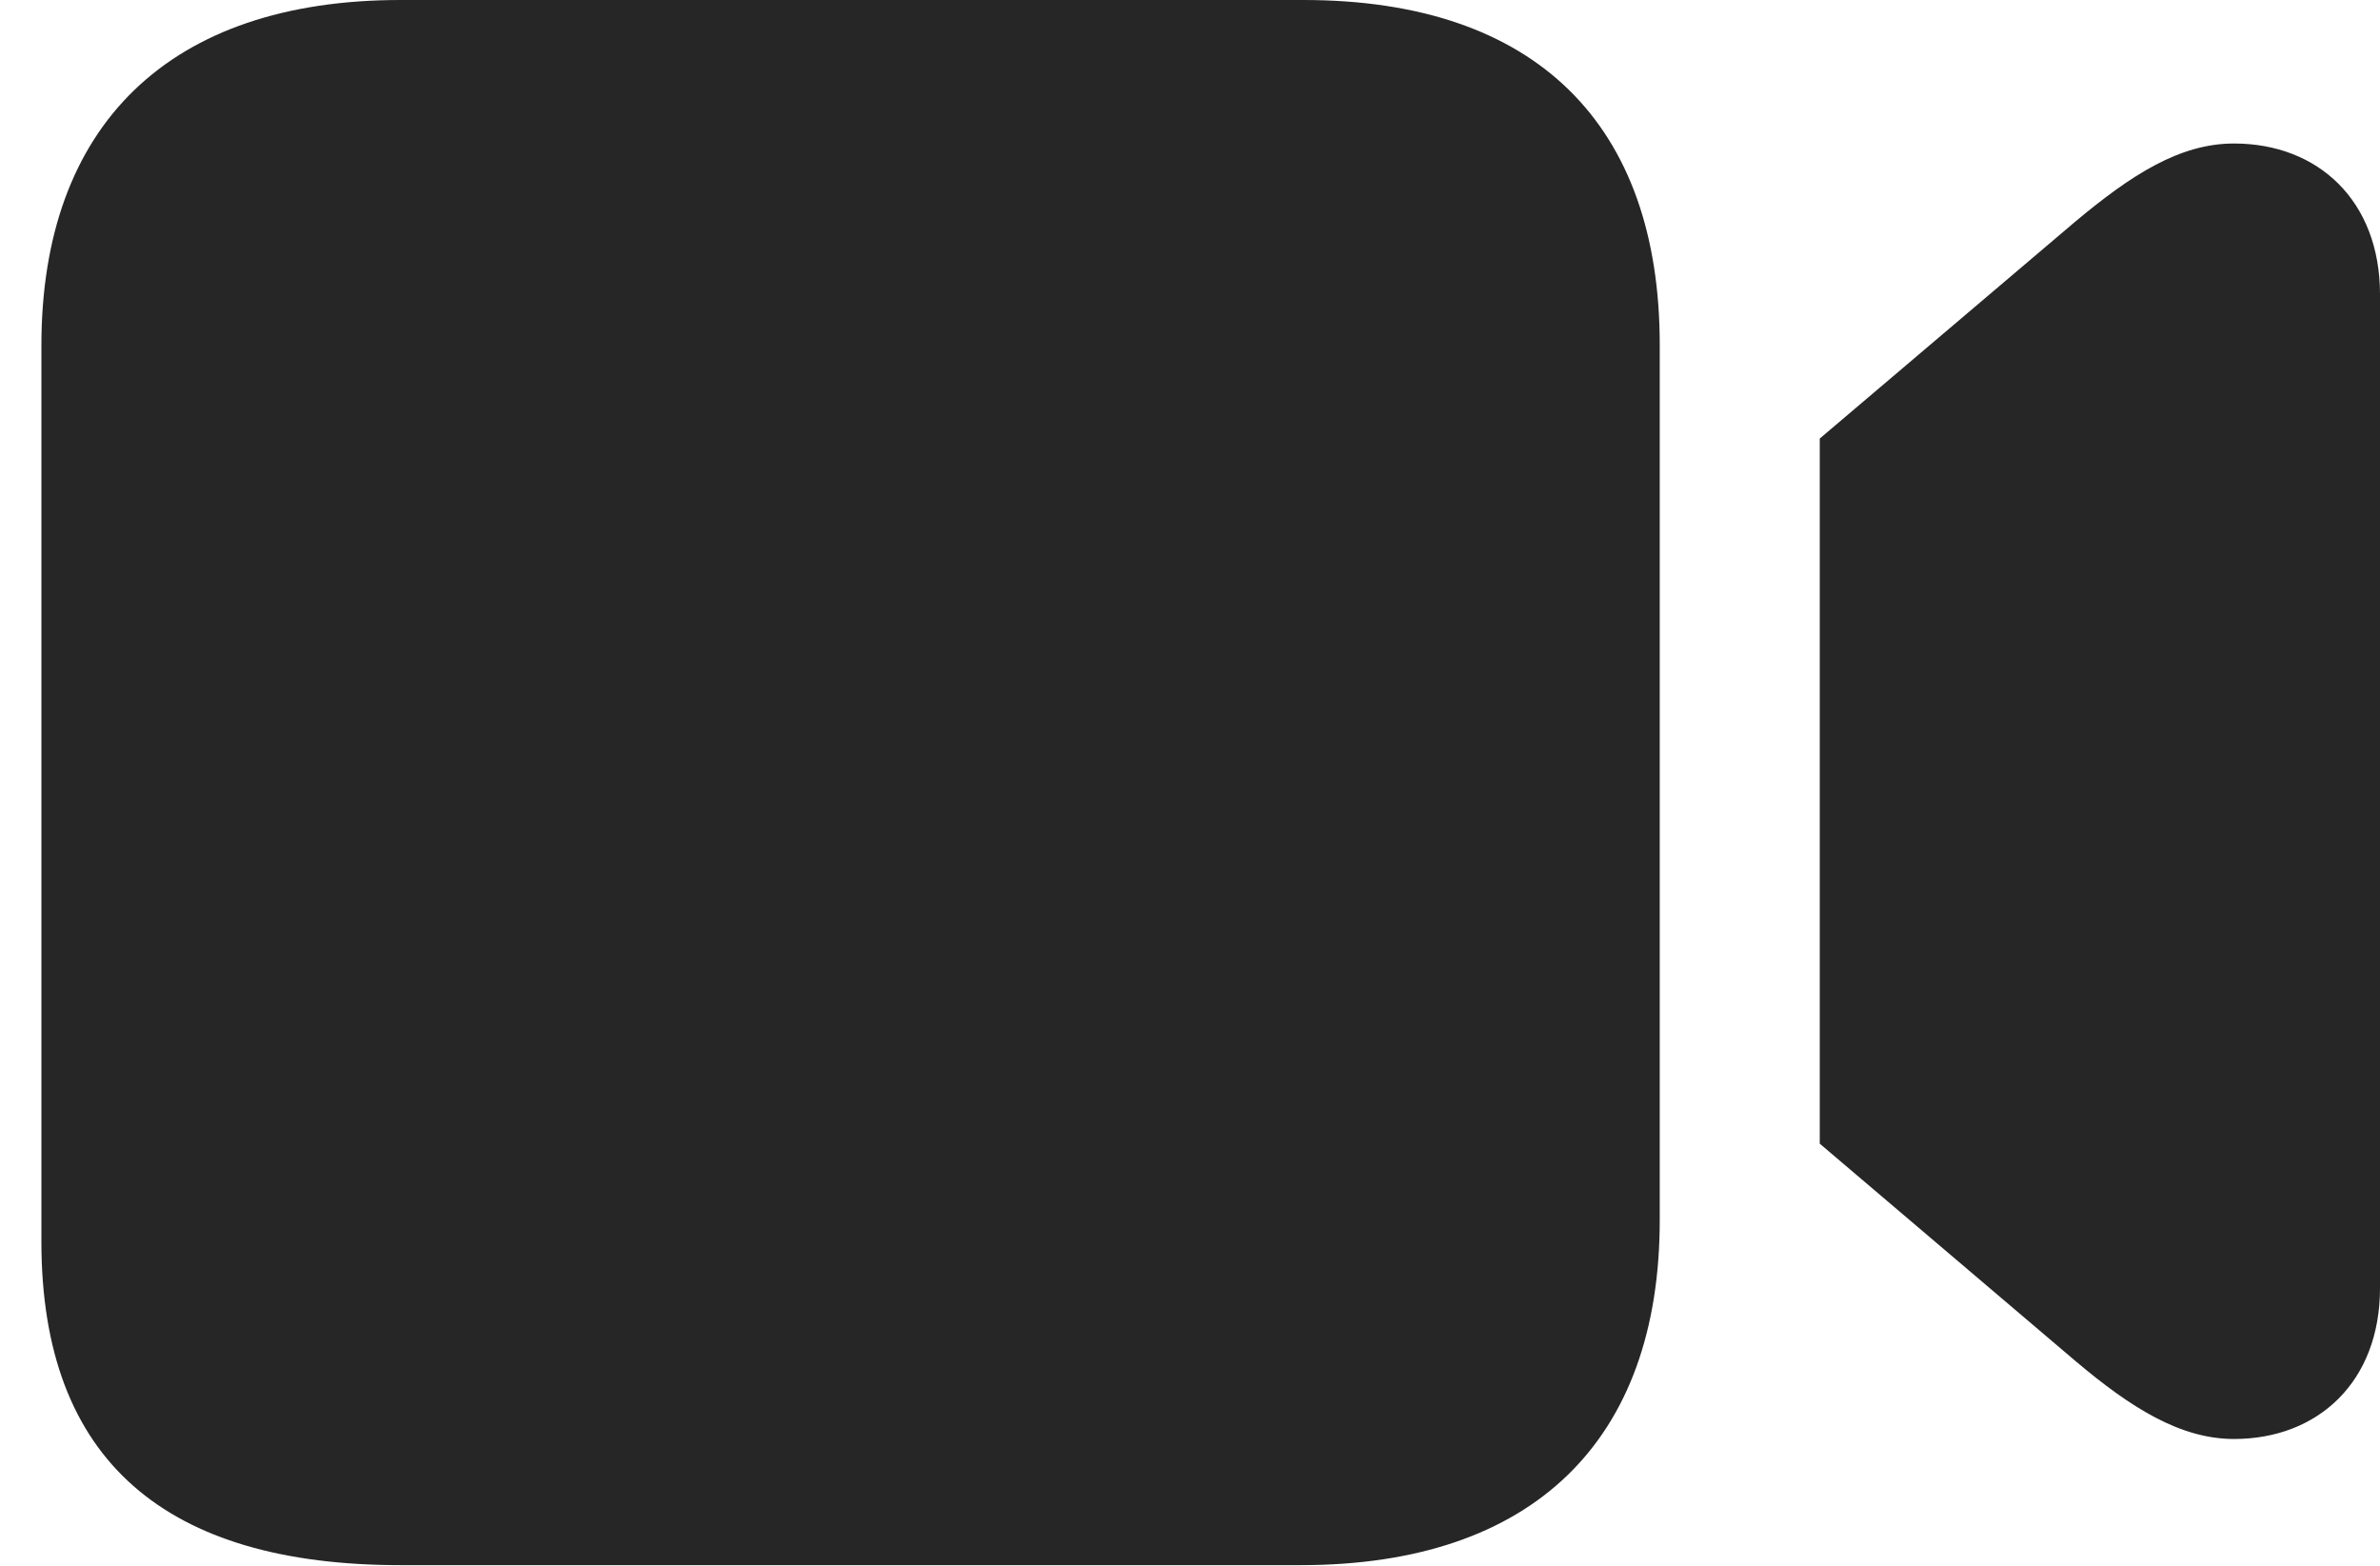<?xml version="1.0" encoding="UTF-8"?>
<!--Generator: Apple Native CoreSVG 326-->
<!DOCTYPE svg PUBLIC "-//W3C//DTD SVG 1.1//EN" "http://www.w3.org/Graphics/SVG/1.1/DTD/svg11.dtd">
<svg version="1.1" xmlns="http://www.w3.org/2000/svg" xmlns:xlink="http://www.w3.org/1999/xlink"
       viewBox="0 0 25.523 16.794">
       <g>
              <rect height="16.794" opacity="0" width="25.523" x="0" y="0" />
              <path d="M4.295 16.785L13.948 16.785C16.448 16.785 17.799 15.443 17.799 13.085L17.799 3.698C17.799 1.342 16.479 0 13.978 0L4.295 0C1.816 0 0.444 1.342 0.444 3.705L0.444 13.316C0.444 15.674 1.788 16.785 4.295 16.785ZM19.515 12.265L22.256 14.595C22.85 15.097 23.382 15.432 23.957 15.432C24.861 15.432 25.523 14.816 25.523 13.814L25.523 3.157C25.523 2.155 24.861 1.539 23.957 1.539C23.375 1.539 22.857 1.874 22.256 2.376L19.515 4.703Z"
                     fill="currentColor" fill-opacity="0.85" />
       </g>
</svg>